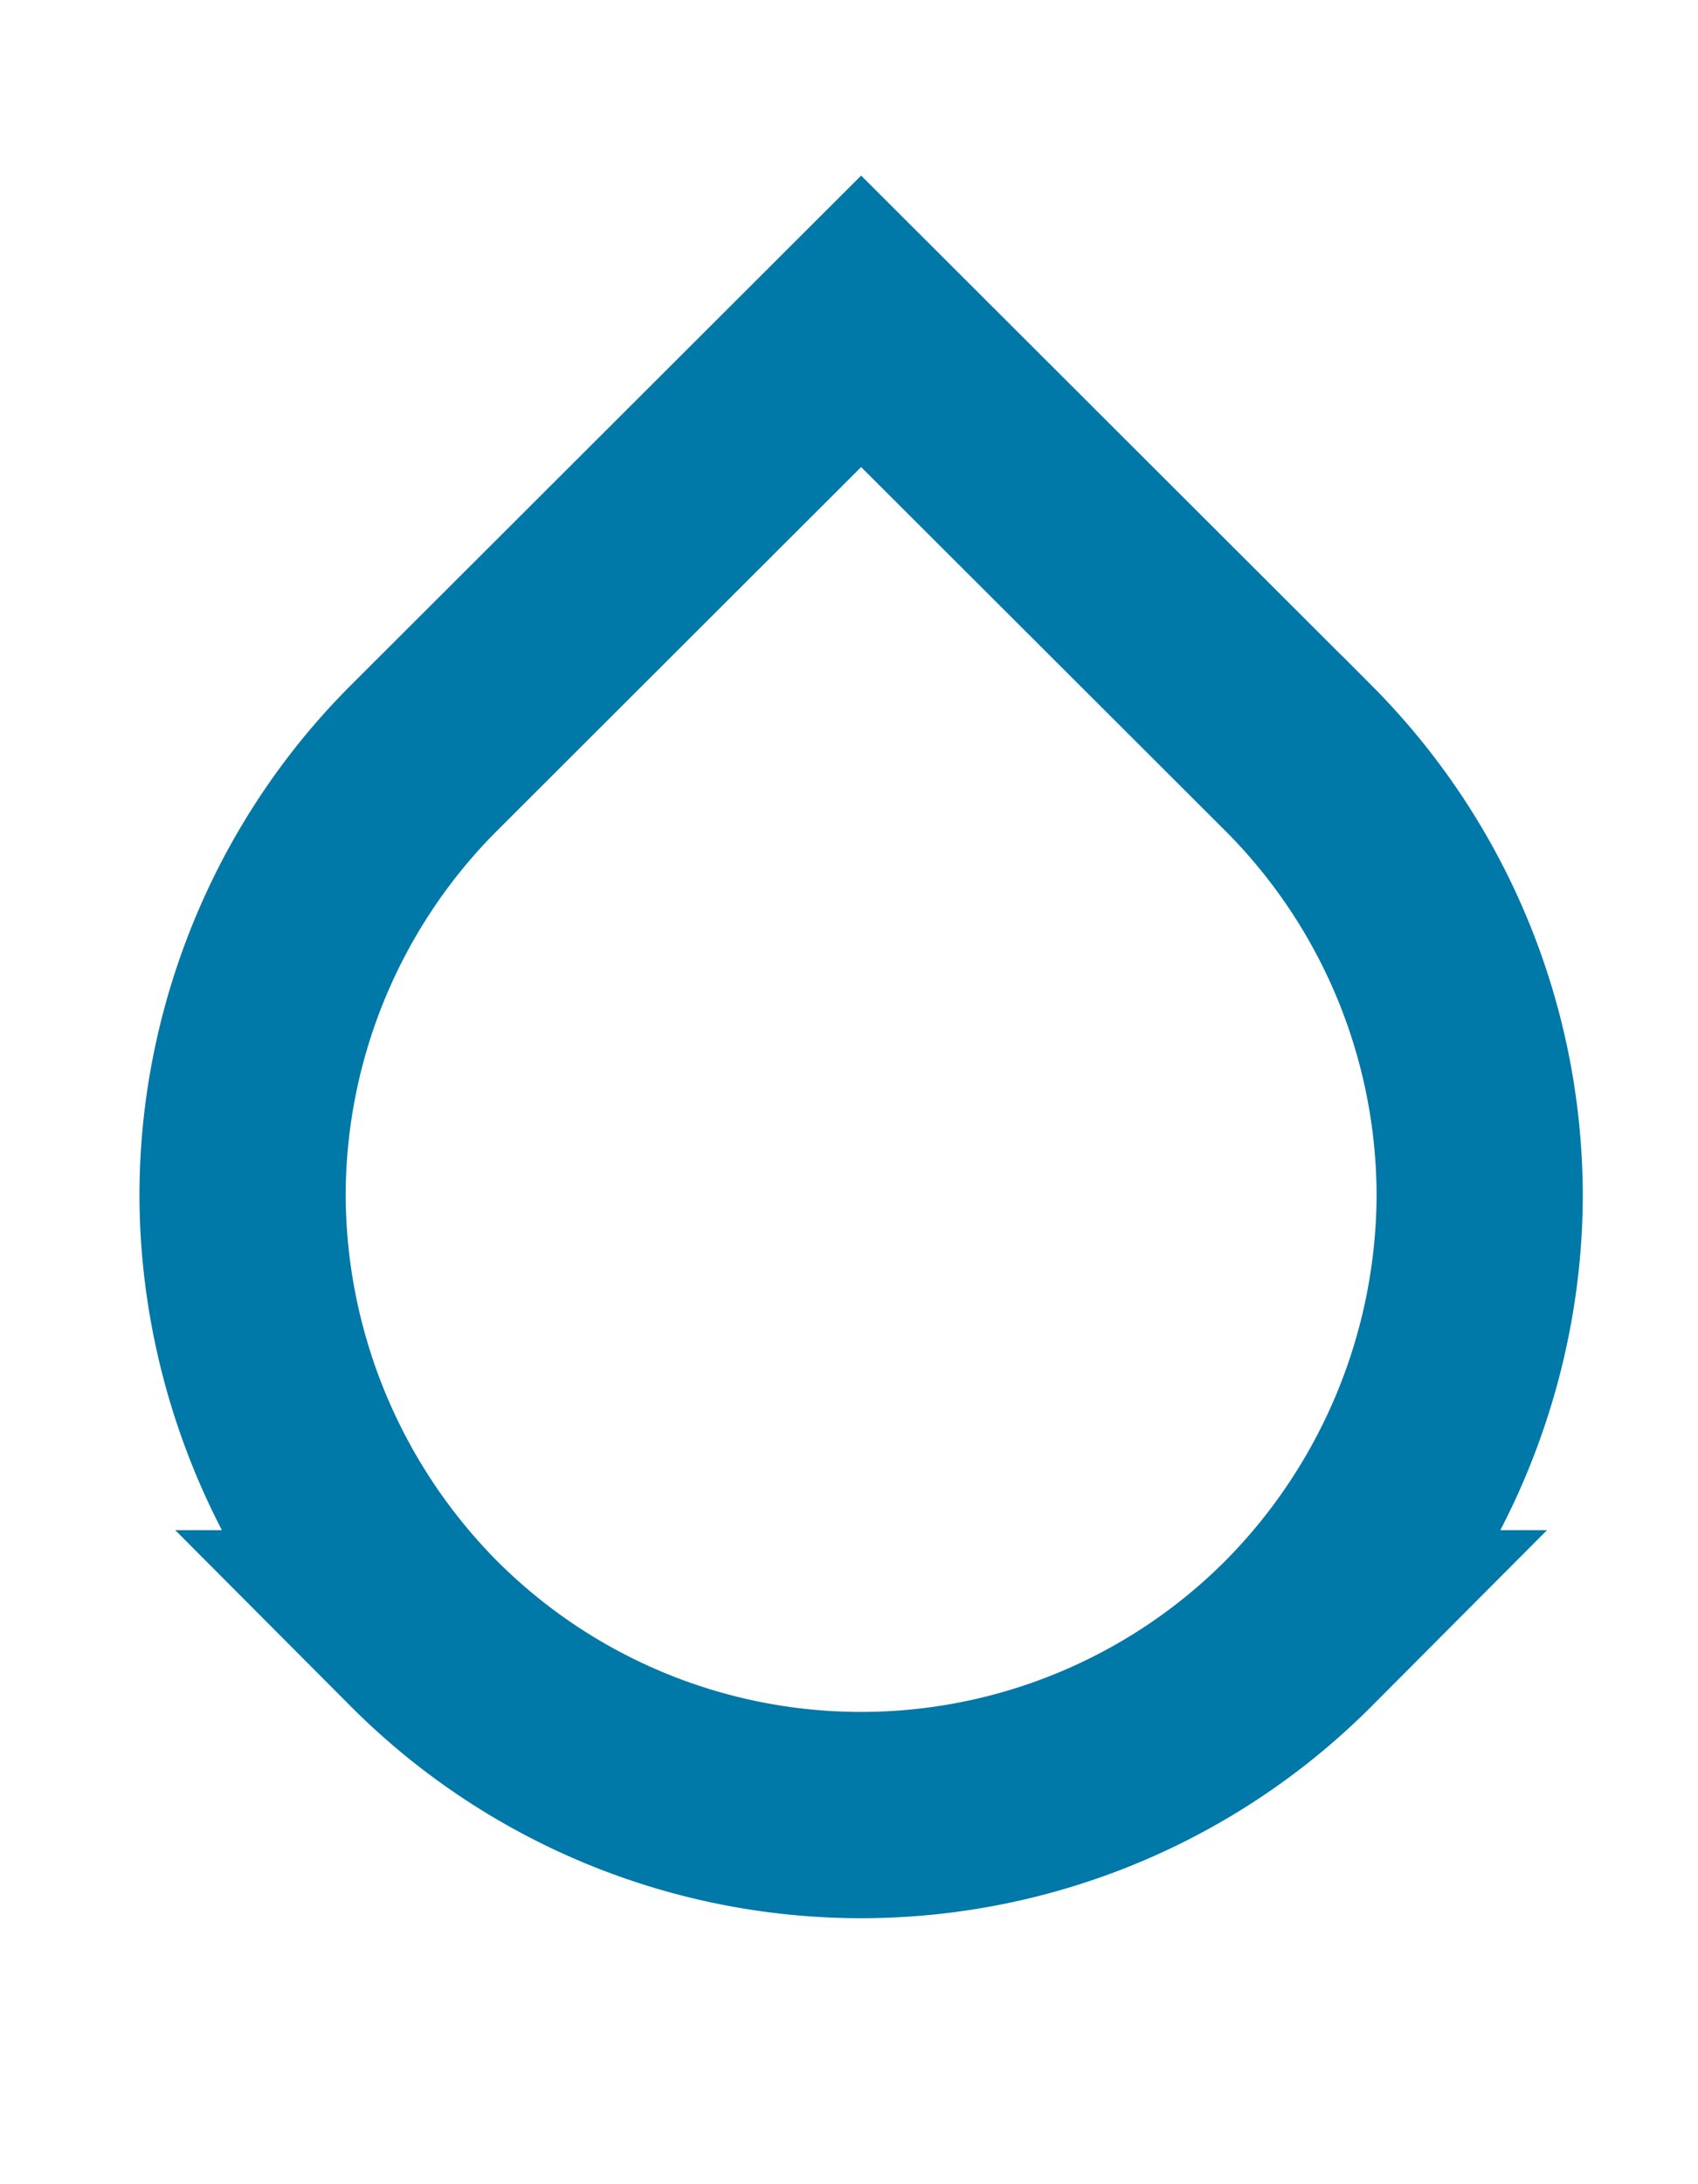 <svg xmlns="http://www.w3.org/2000/svg" width="14" height="18" viewBox="0 0 14 18"><path fill="#0078A8" stroke="#0078A8" stroke-width="1.7" d="M10.708 6.25A5.113 5.113 0 0 1 12.2 9.846c0 1.275-.497 2.62-1.492 3.614a5.094 5.094 0 0 1-7.216 0A5.156 5.156 0 0 1 2 9.846c0-1.275.497-2.601 1.492-3.596L7.1 2.648l3.608 3.602zm0 0L7.1 2.648 3.492 6.25A5.113 5.113 0 0 0 2 9.846c0 1.275.497 2.62 1.492 3.614a5.094 5.094 0 0 0 7.216 0A5.156 5.156 0 0 0 12.2 9.846a5.113 5.113 0 0 0-1.492-3.596z"/></svg>
